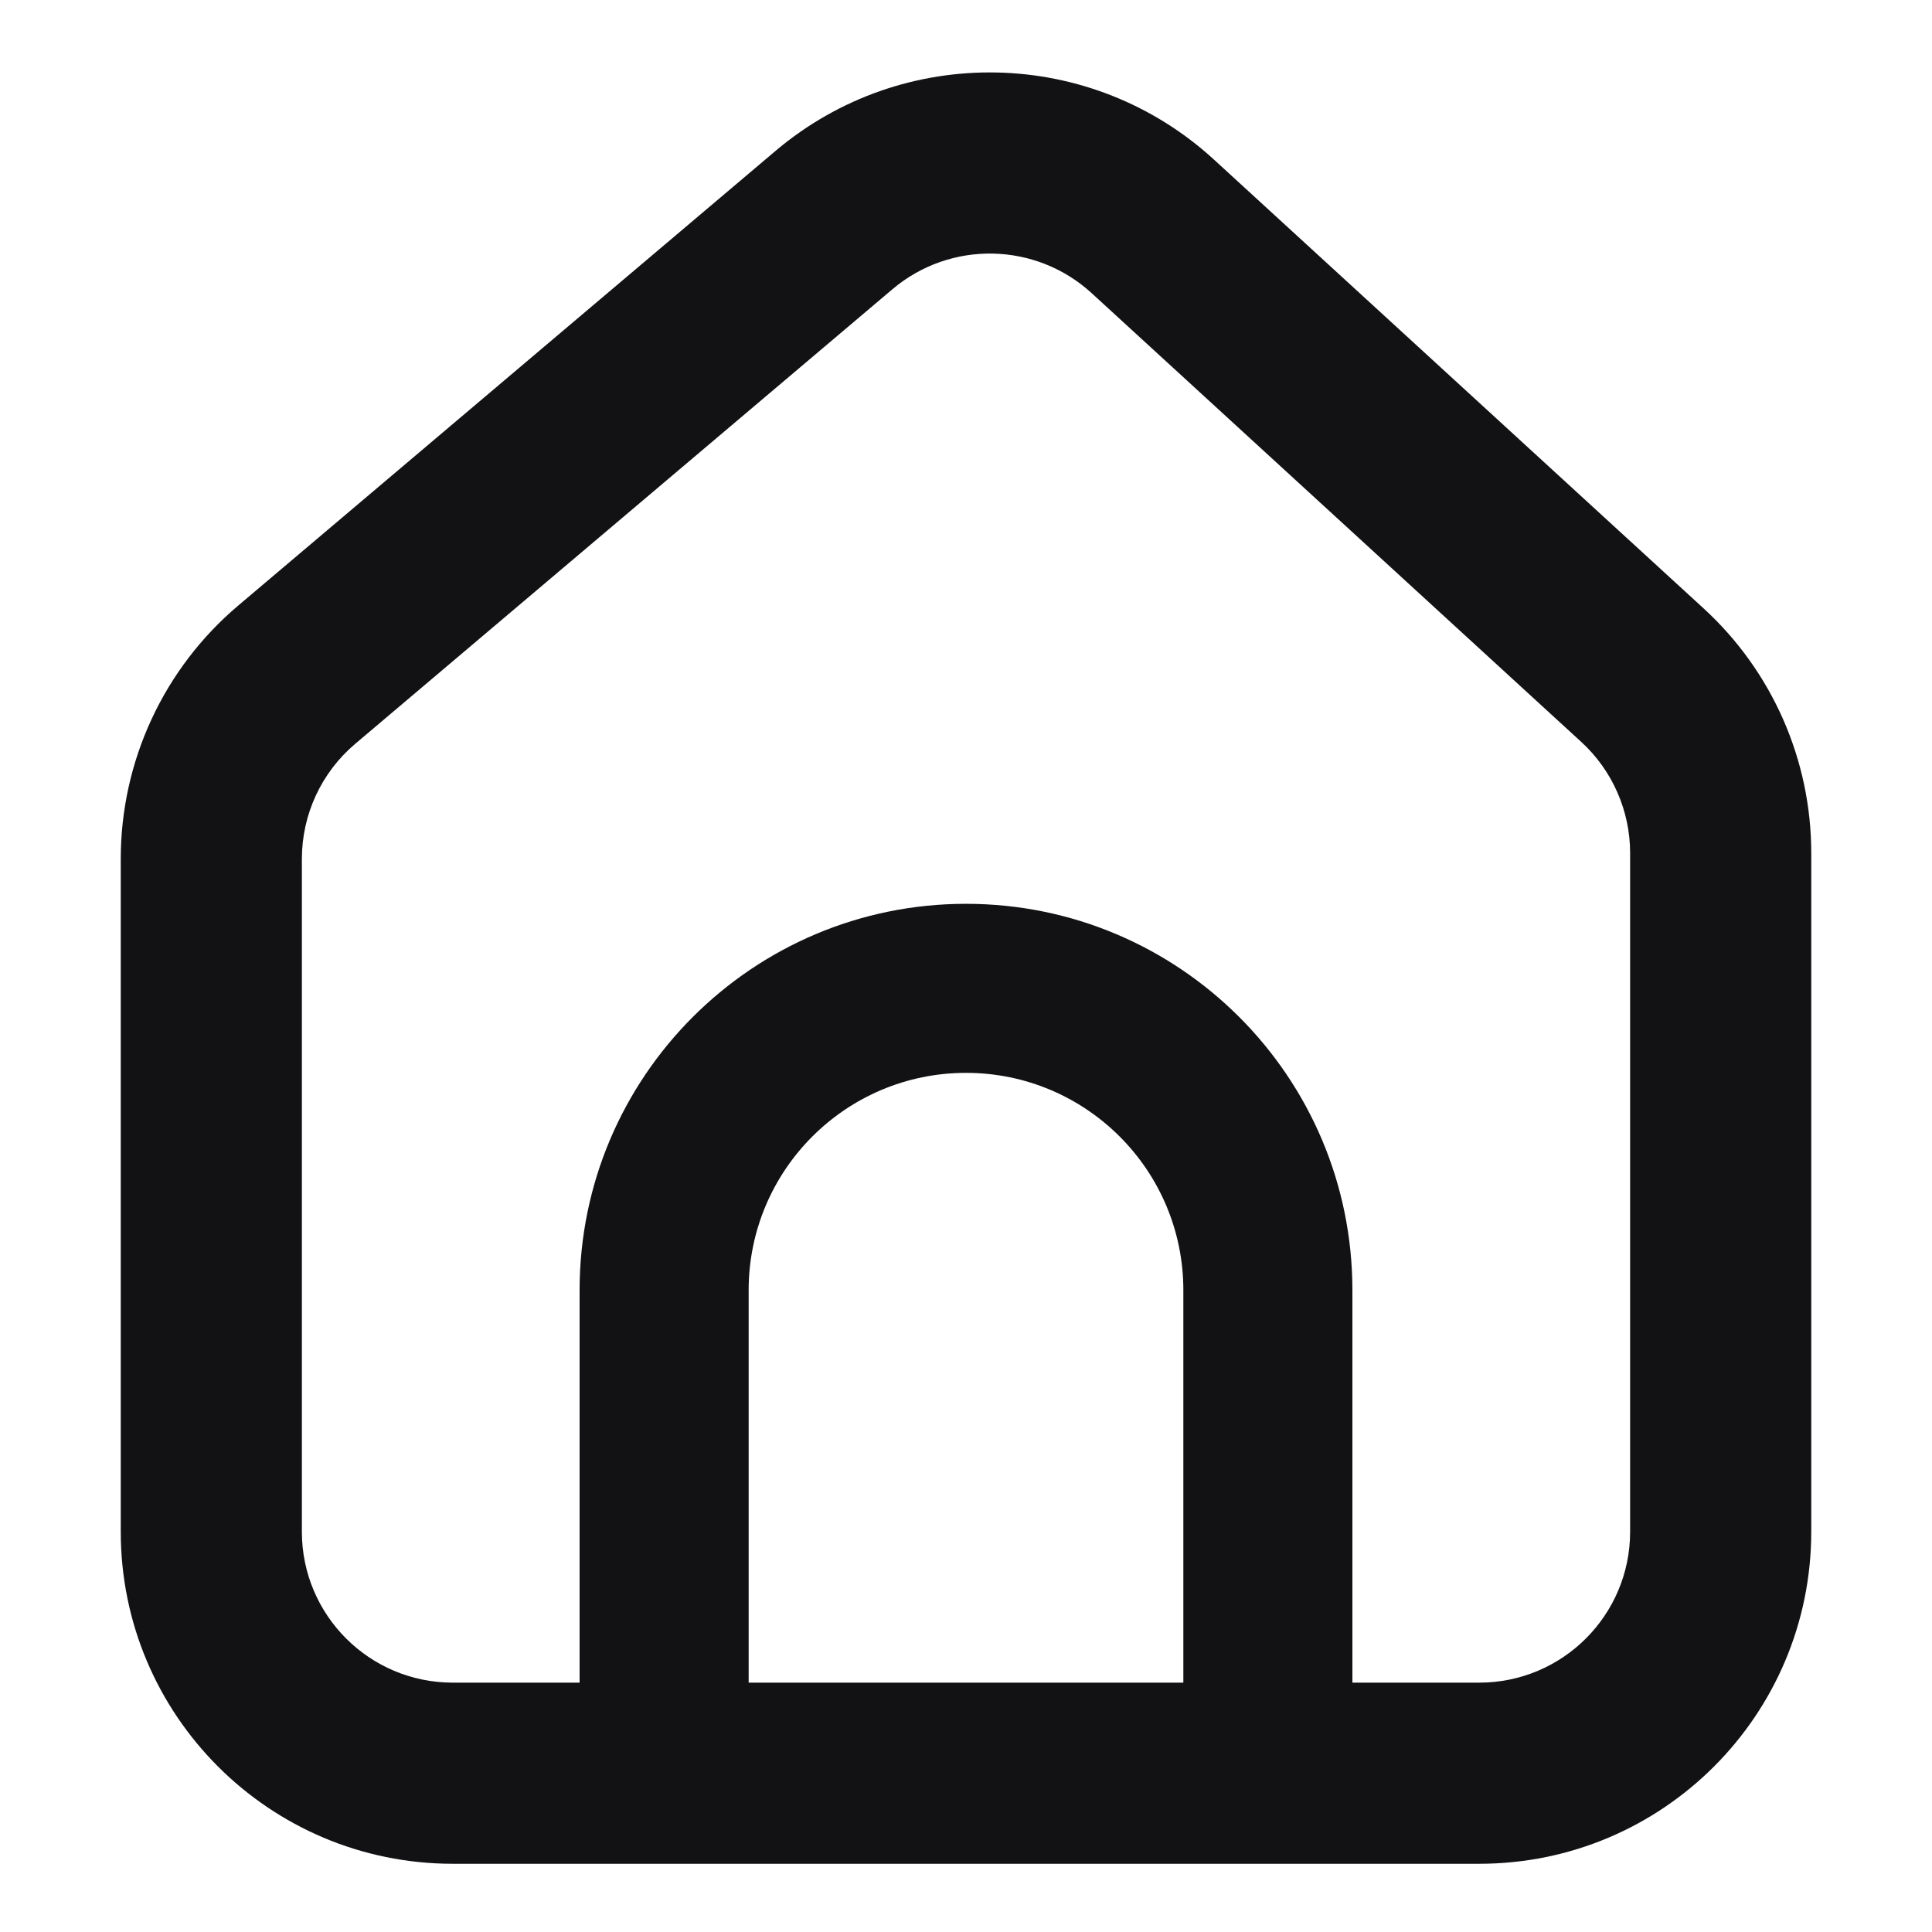 <svg width="16" height="16" viewBox="0 0 16 16" fill="none" xmlns="http://www.w3.org/2000/svg">
<path fill-rule="evenodd" clip-rule="evenodd" d="M7.39 2.396C7.87 1.989 8.578 2.003 9.042 2.429L13.095 6.144C13.353 6.38 13.5 6.715 13.5 7.065V12.685C13.5 13.376 12.94 13.935 12.25 13.935H11.2V10.685C11.2 8.918 9.767 7.485 8 7.485C6.233 7.485 4.8 8.918 4.8 10.685V13.935H3.75C3.06 13.935 2.5 13.376 2.5 12.685V7.113C2.5 6.745 2.662 6.396 2.943 6.159L7.39 2.396ZM6.2 13.935H9.8V10.685C9.8 9.691 8.994 8.885 8 8.885C7.006 8.885 6.2 9.691 6.2 10.685V13.935ZM10.055 1.323C9.035 0.387 7.478 0.356 6.421 1.251L1.974 5.014C1.356 5.536 1 6.304 1 7.113V12.685C1 14.204 2.231 15.435 3.75 15.435H12.25C13.769 15.435 15 14.204 15 12.685V7.065C15 6.294 14.677 5.559 14.108 5.038L10.055 1.323Z" fill="#121214"/>
</svg>
